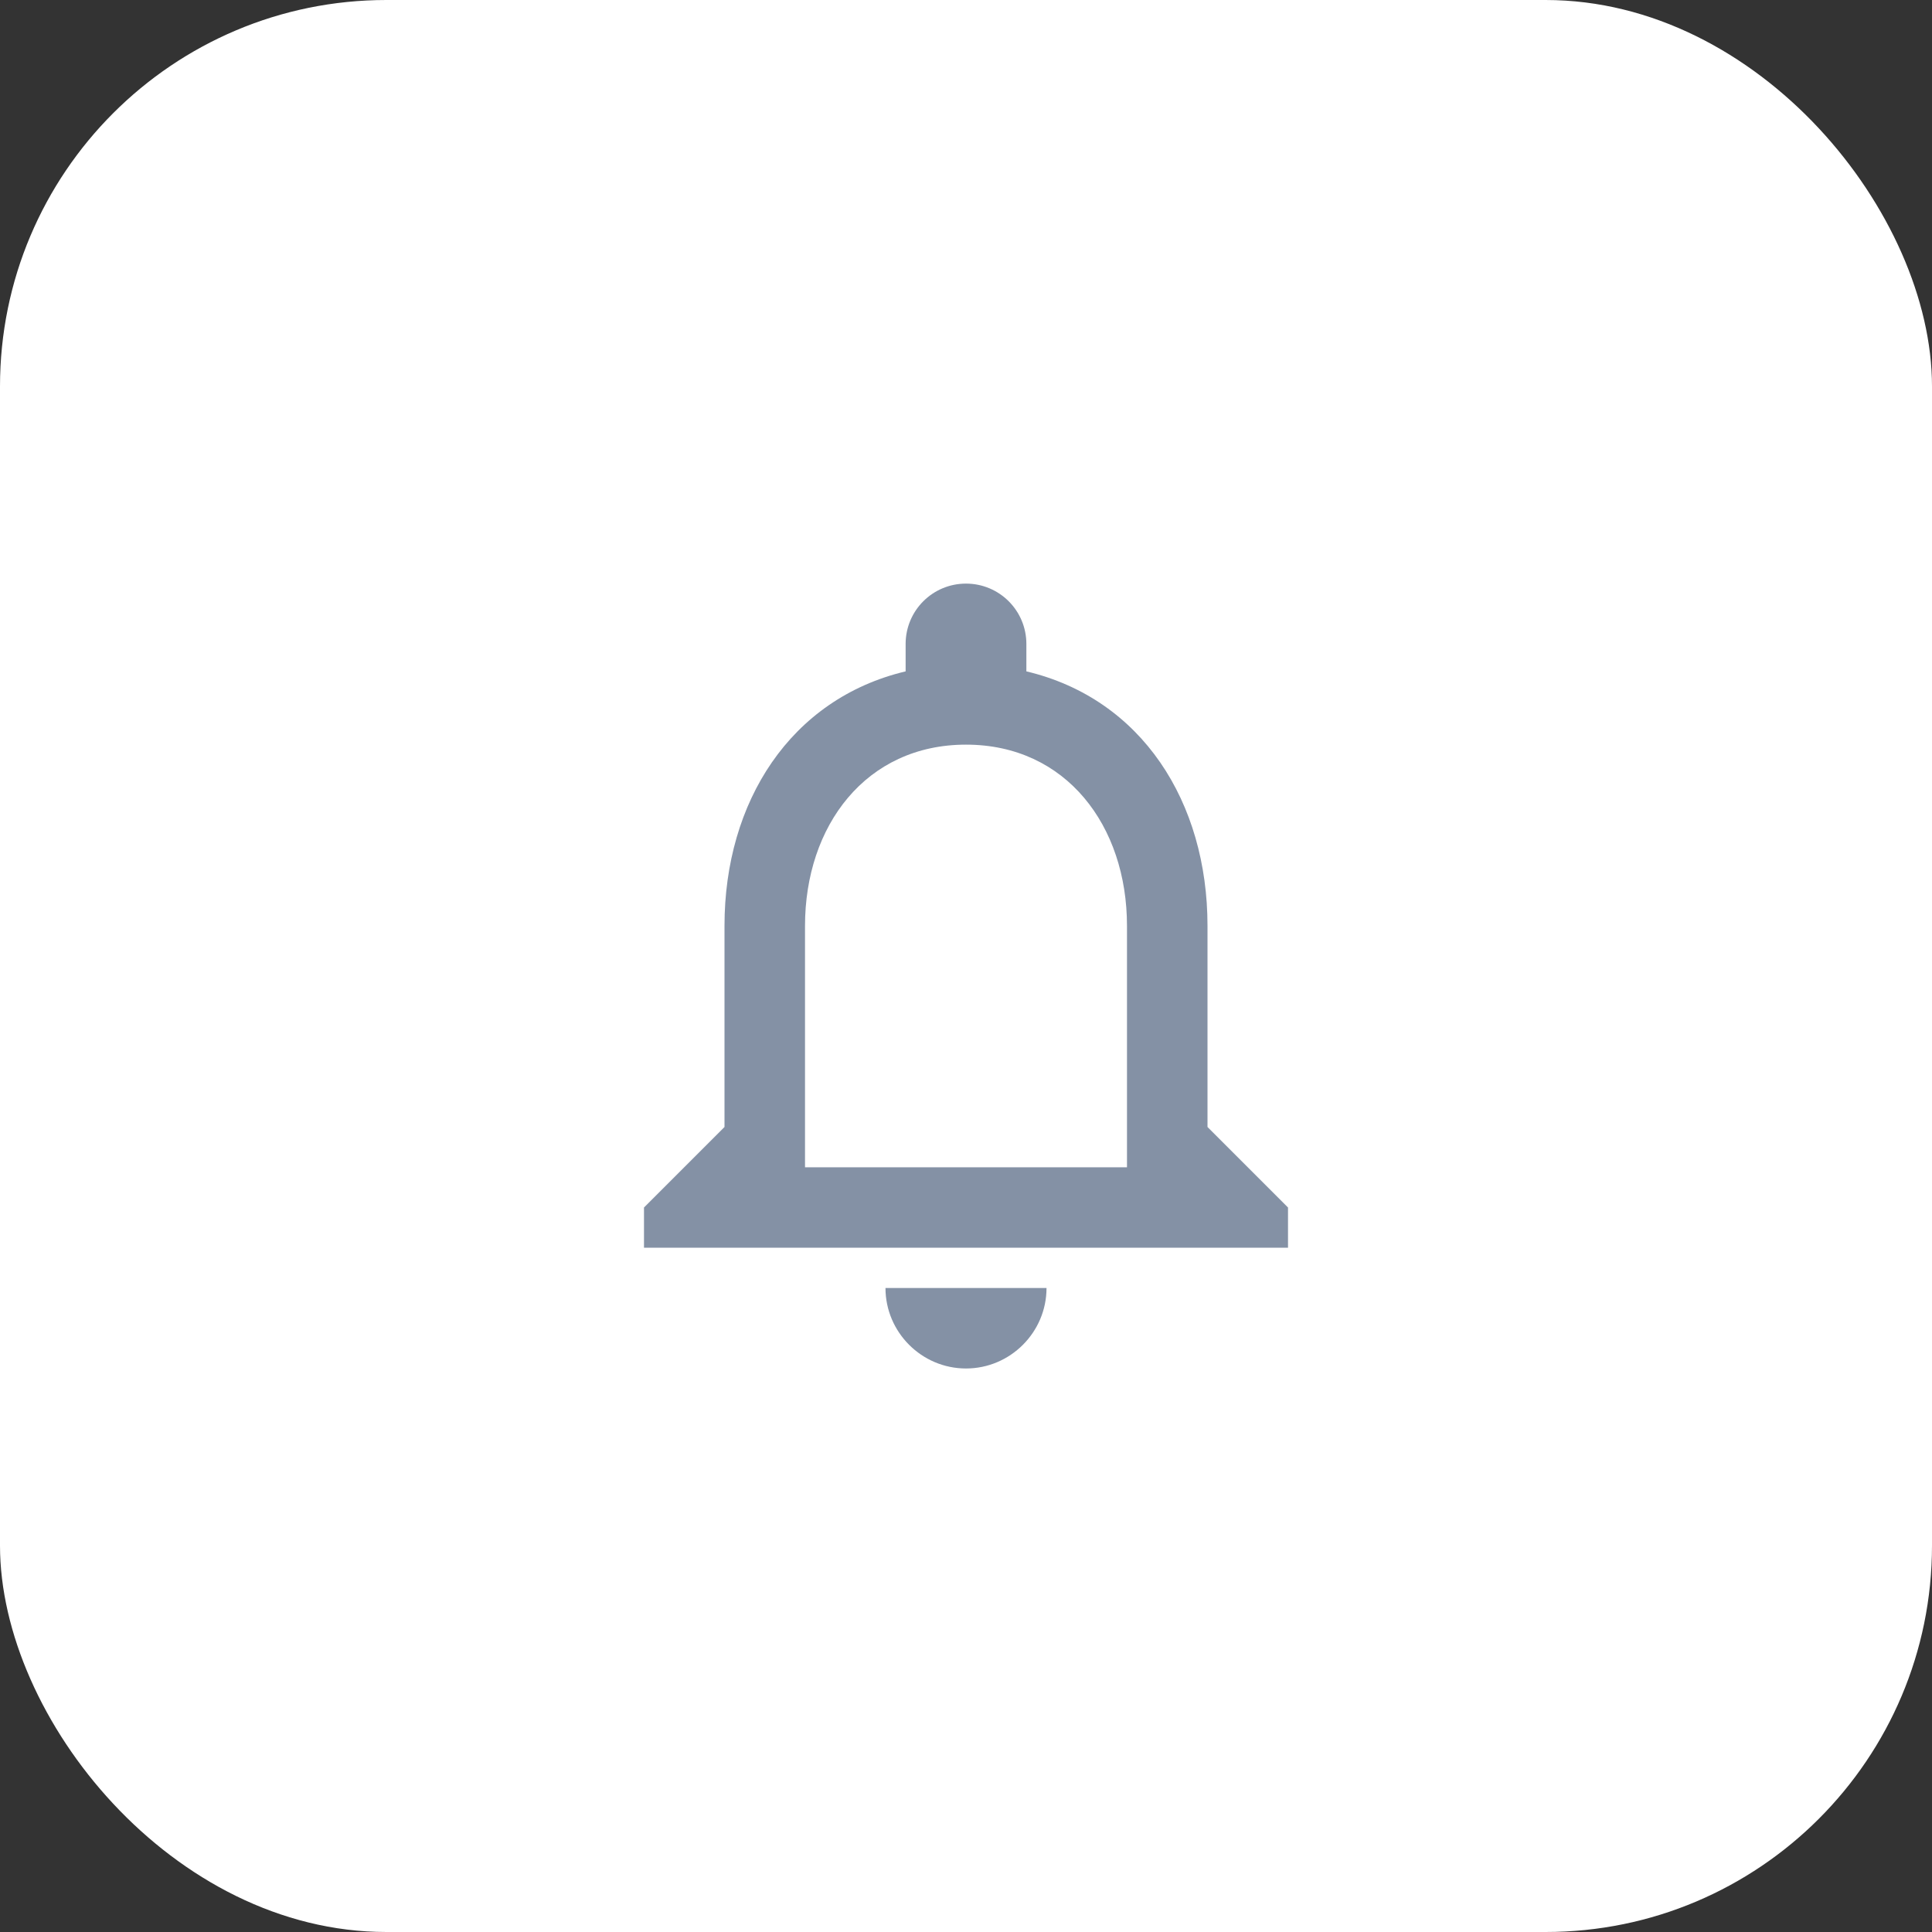 <svg width="40" height="40" viewBox="0 0 40 40" fill="none" xmlns="http://www.w3.org/2000/svg">
<rect x="0" y="0" width="40" height="40" fill="#333333" stroke="none"/>
<rect width="40" height="40" rx="8" fill="white"/>
<g clip-path="url(#clip0_2326_2200)">
<path d="M20 28.333C20.917 28.333 21.667 27.583 21.667 26.667H18.333C18.333 27.583 19.083 28.333 20 28.333ZM25 23.333V19.167C25 16.608 23.642 14.467 21.25 13.9V13.333C21.25 12.642 20.692 12.083 20 12.083C19.308 12.083 18.75 12.642 18.75 13.333V13.9C16.367 14.467 15 16.6 15 19.167V23.333L13.333 25V25.833H26.667V25L25 23.333ZM23.333 24.167H16.667V19.167C16.667 17.1 17.925 15.417 20 15.417C22.075 15.417 23.333 17.1 23.333 19.167V24.167Z" fill="#8491A5"/>
</g>
<defs>
<clipPath id="clip0_2326_2200">
<rect width="20" height="20" fill="white" transform="translate(10 10)"/>
</clipPath>
</defs>
</svg>
